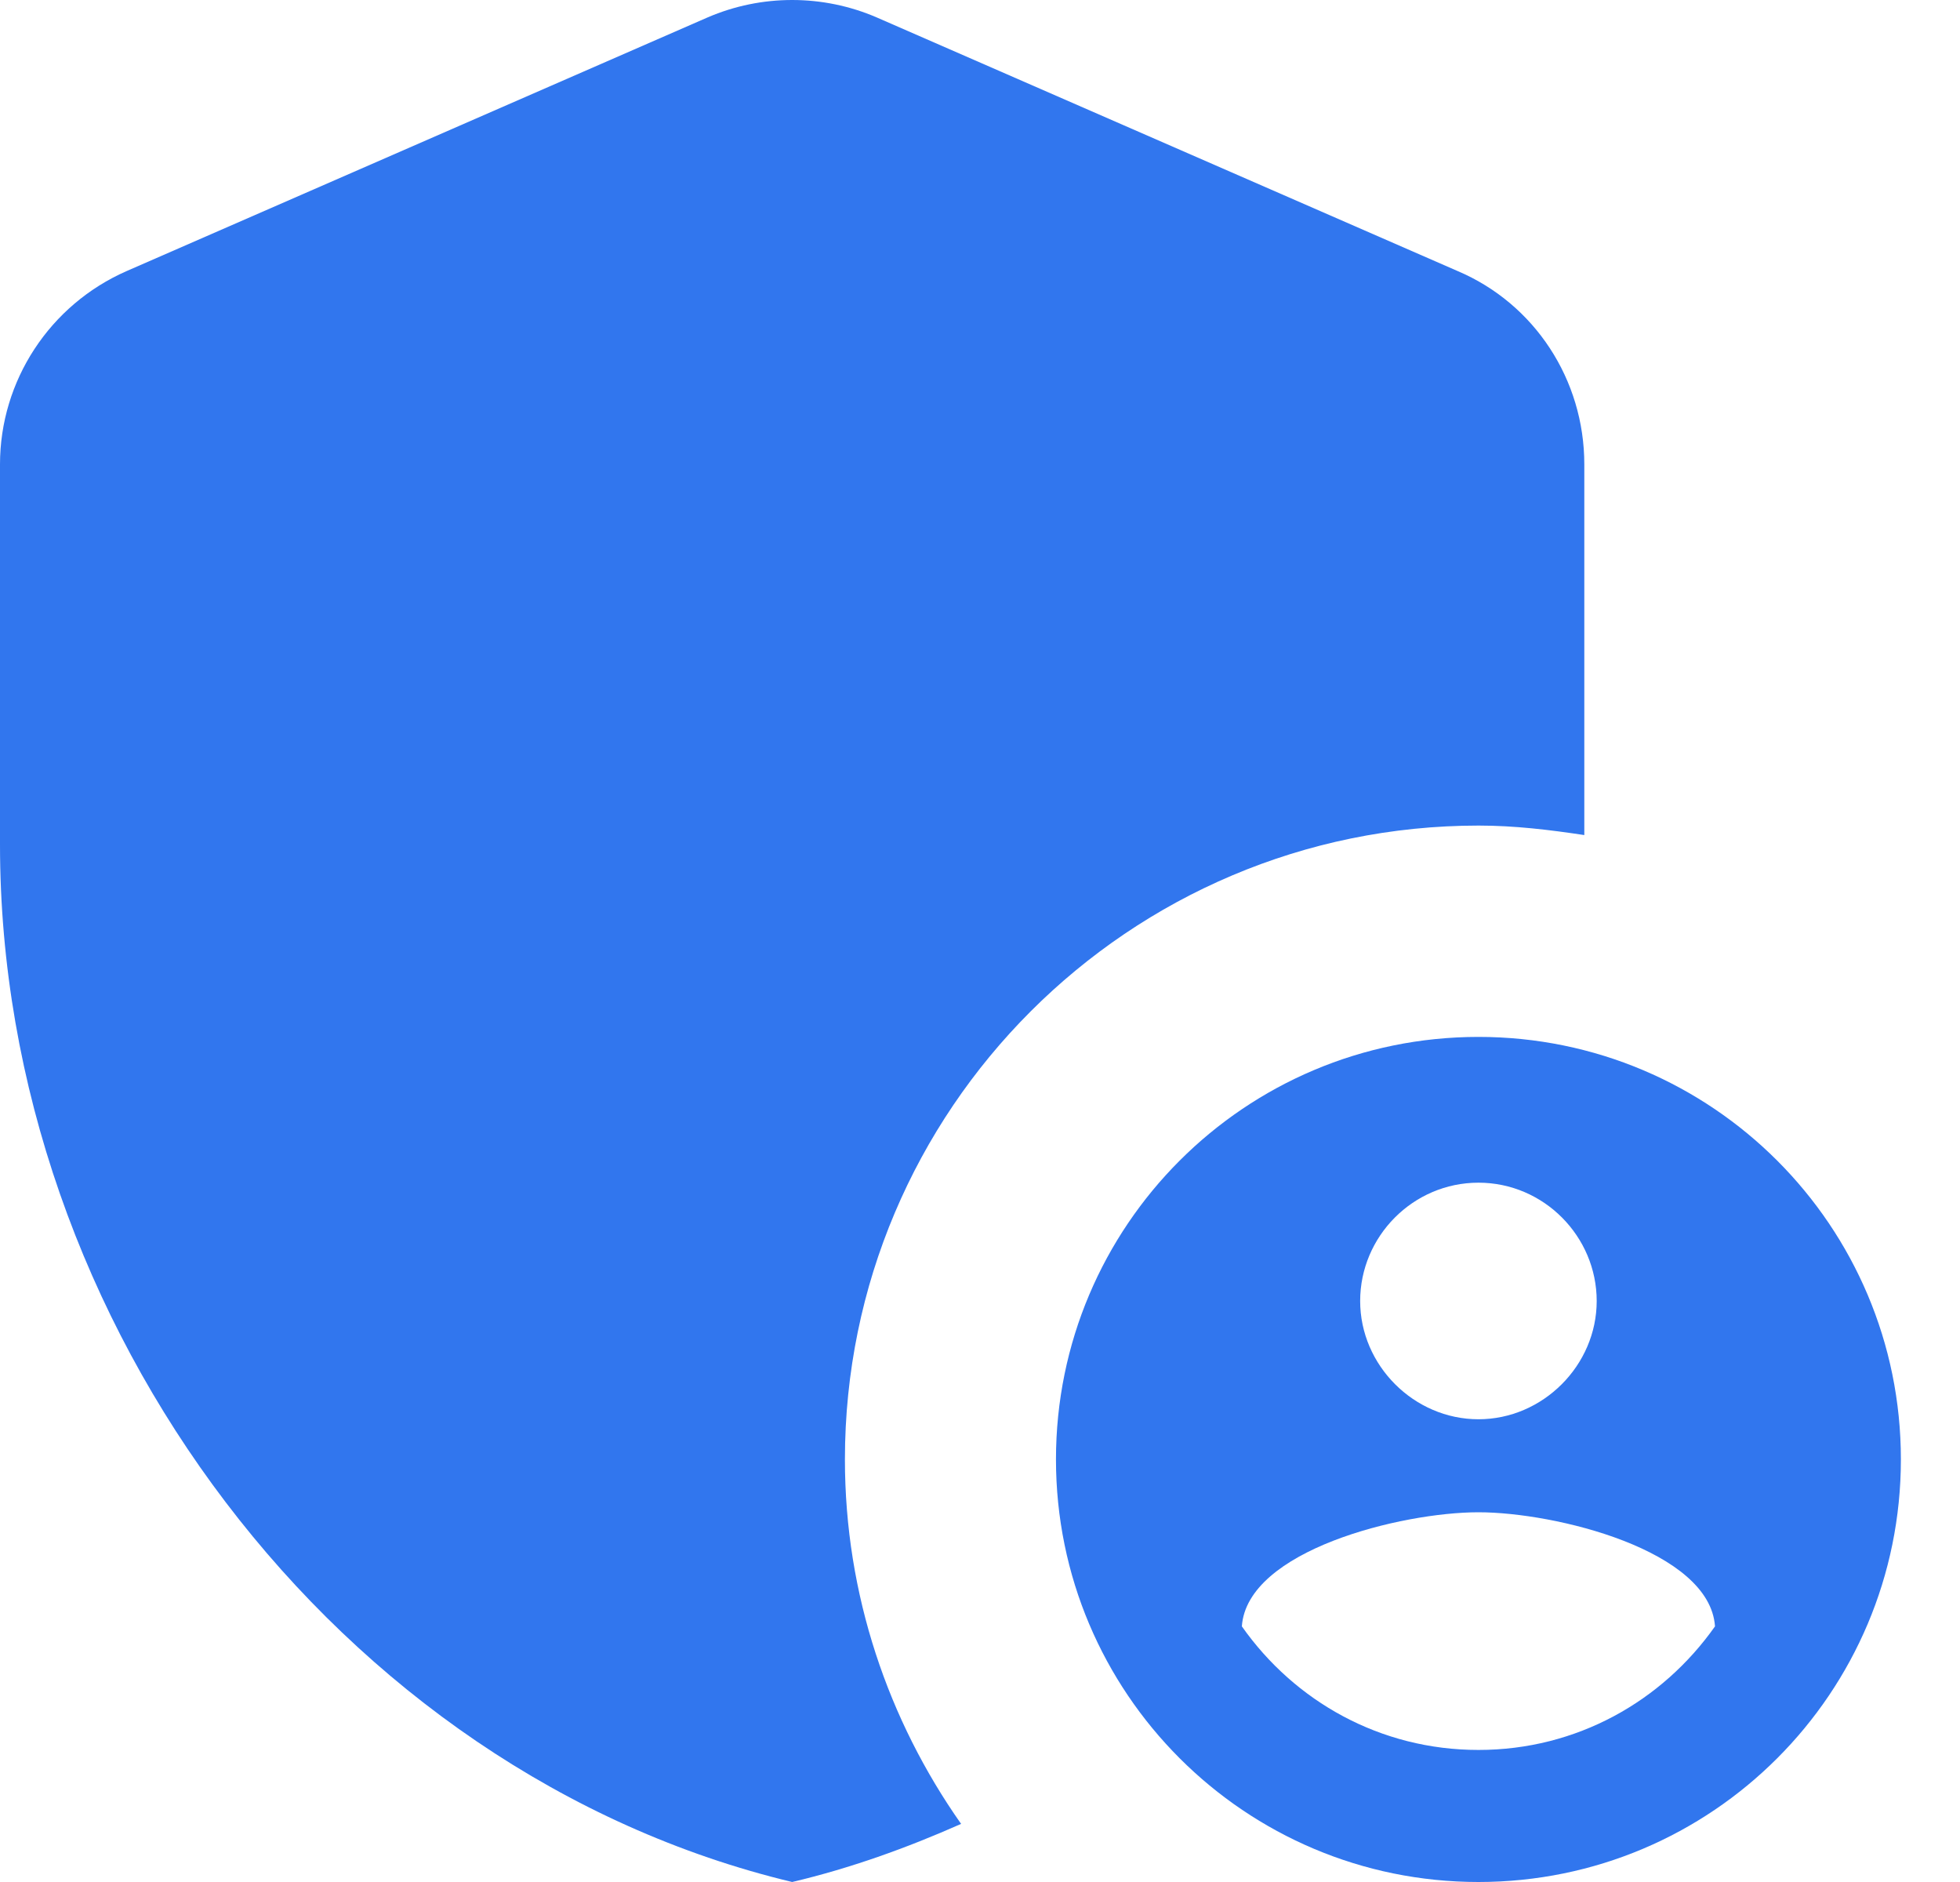 <svg width="25" height="24" viewBox="0 0 25 24" fill="none" xmlns="http://www.w3.org/2000/svg">
<path d="M18.86 10.528C19.319 10.528 19.763 10.582 20.208 10.649V5.921C20.208 4.843 19.575 3.873 18.591 3.456L11.182 0.222C10.495 -0.074 9.713 -0.074 9.026 0.222L1.617 3.456C0.633 3.887 0 4.857 0 5.921V10.771C0 16.887 4.311 22.612 10.104 24C10.845 23.825 11.559 23.569 12.259 23.259C11.33 21.939 10.777 20.336 10.777 18.611C10.777 14.152 14.401 10.528 18.86 10.528Z" fill="#3176EE"/>
<path d="M18.858 13.223C15.88 13.223 13.469 15.634 13.469 18.611C13.469 21.589 15.88 24 18.858 24C21.835 24 24.246 21.589 24.246 18.611C24.246 15.634 21.835 13.223 18.858 13.223ZM18.858 15.082C19.693 15.082 20.366 15.769 20.366 16.591C20.366 17.412 19.679 18.099 18.858 18.099C18.036 18.099 17.349 17.412 17.349 16.591C17.349 15.769 18.022 15.082 18.858 15.082ZM18.858 22.316C17.605 22.316 16.513 21.696 15.84 20.74C15.907 19.77 17.874 19.285 18.858 19.285C19.841 19.285 21.808 19.77 21.875 20.74C21.201 21.696 20.11 22.316 18.858 22.316Z" fill="#3176EE"/>
</svg>
